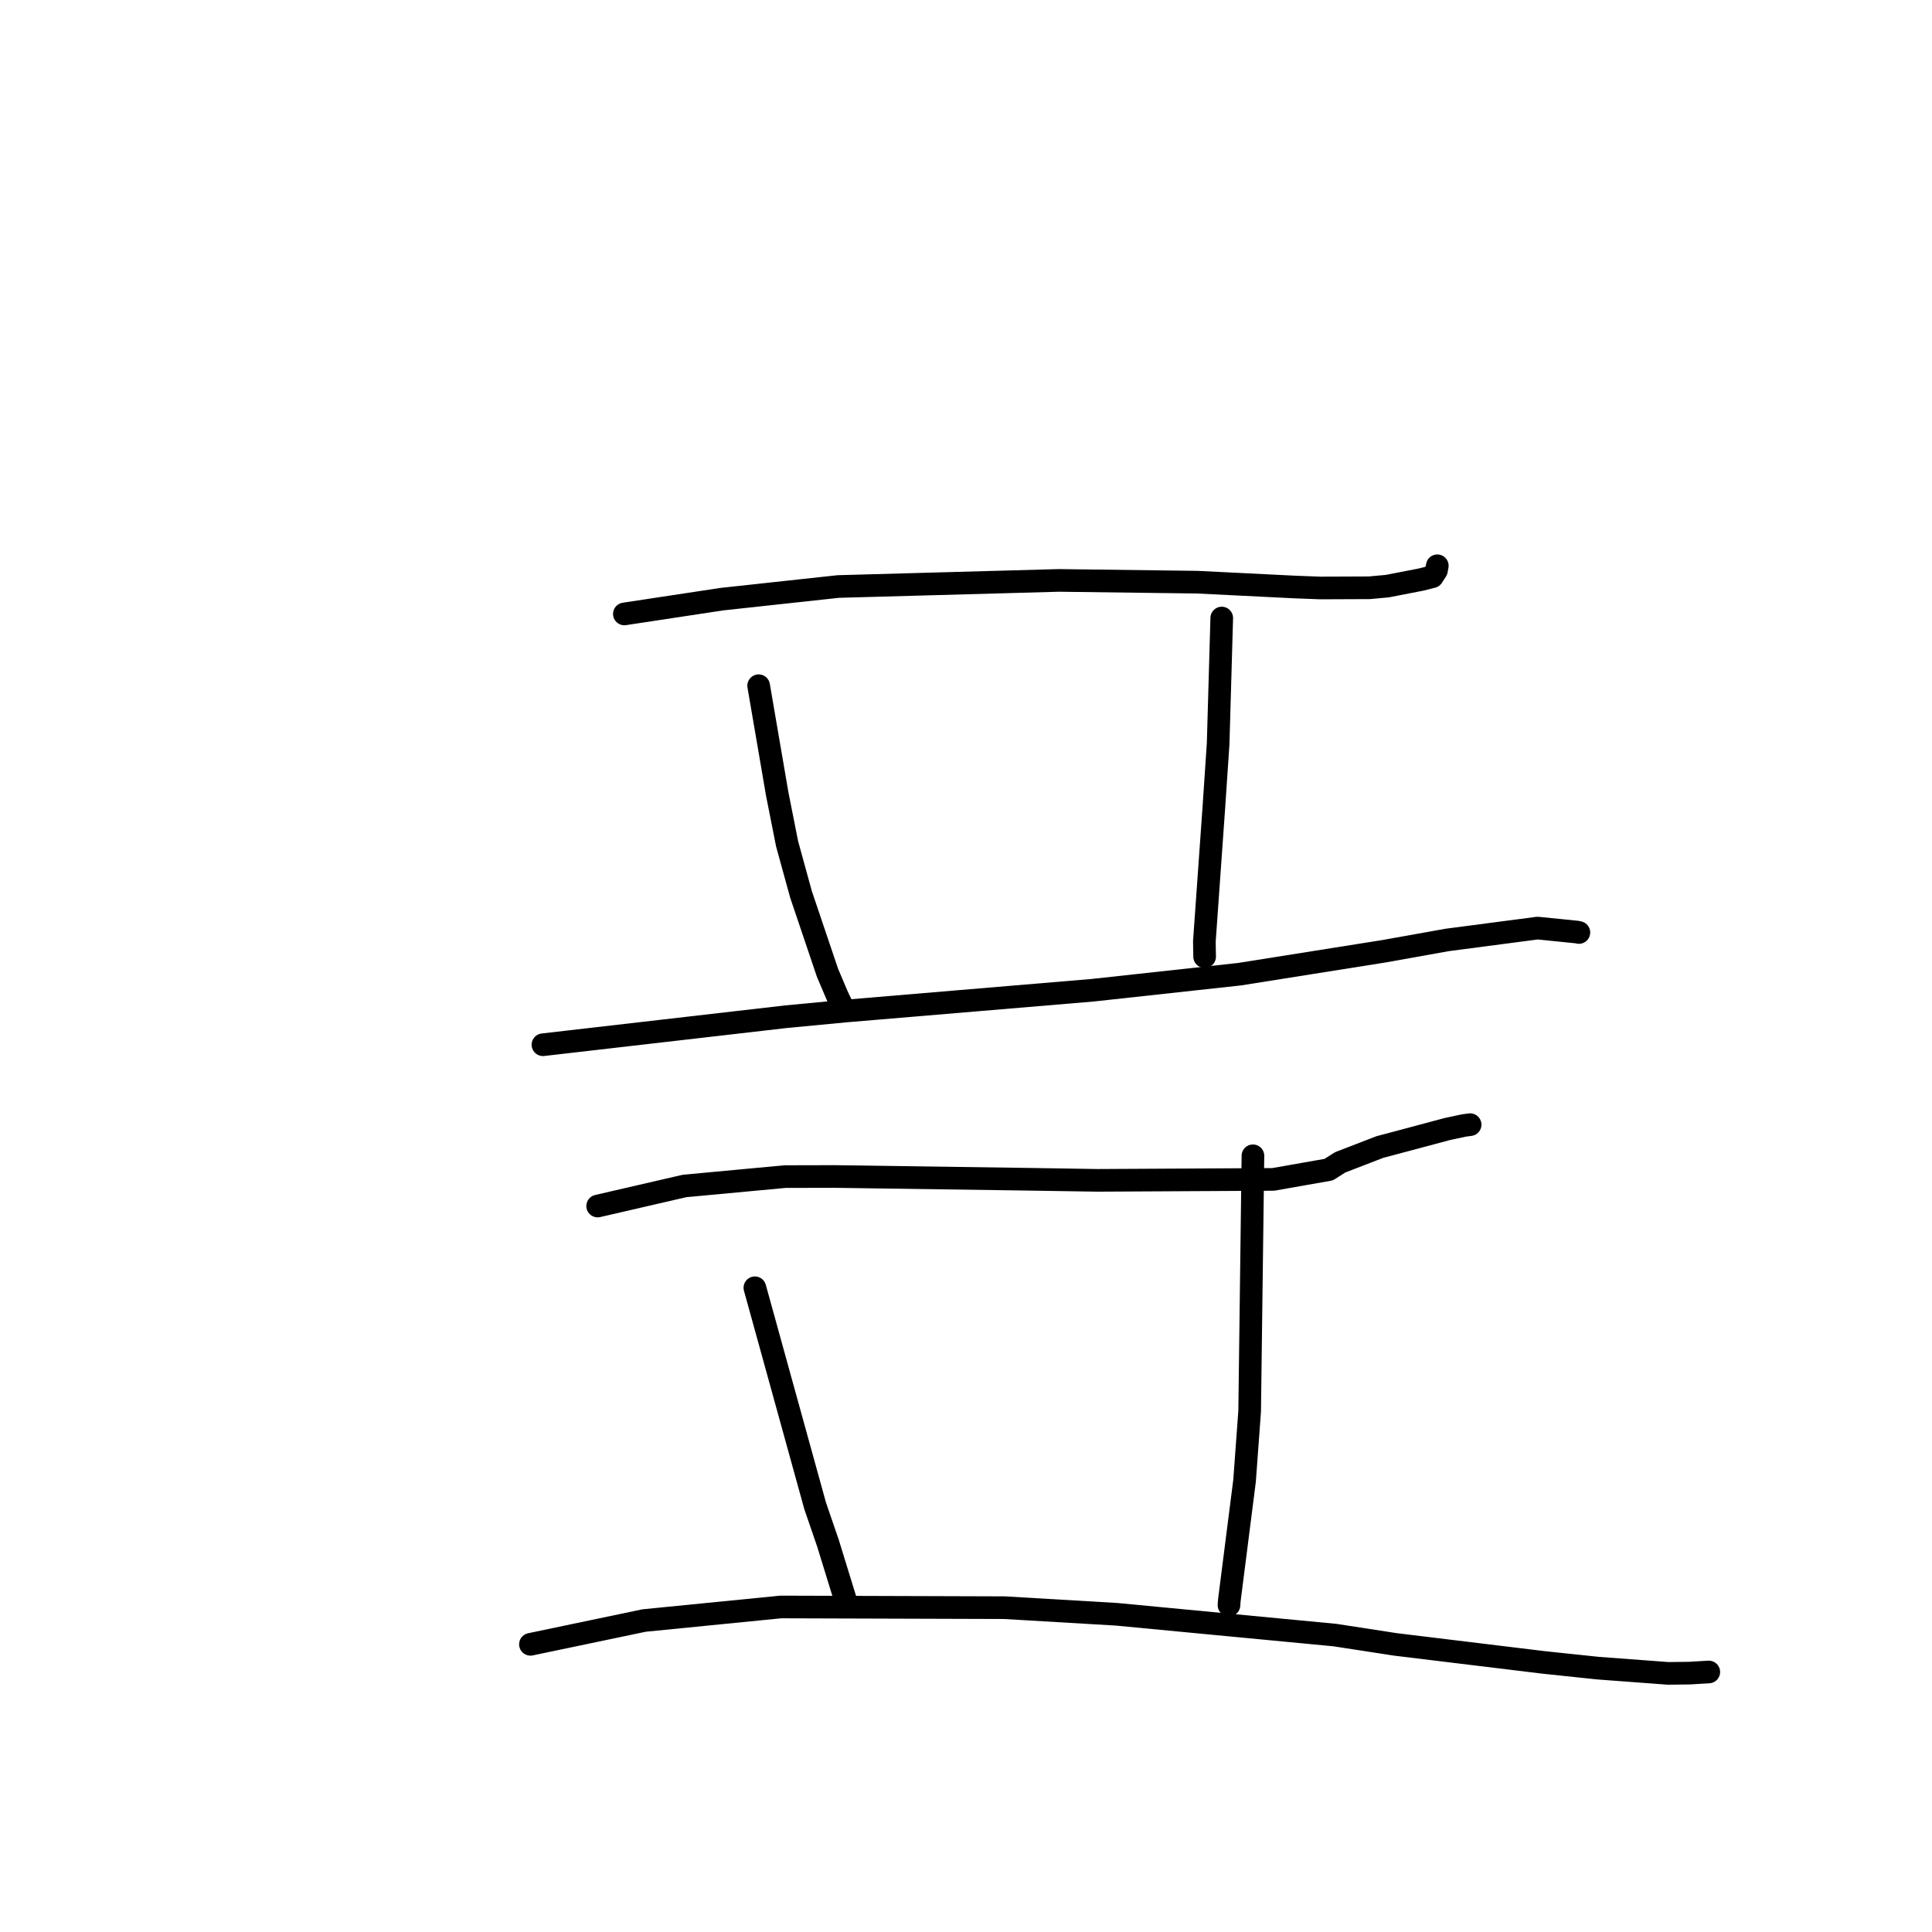 <?xml version="1.0" standalone="no"?>
    <svg width="256" height="256" xmlns="http://www.w3.org/2000/svg" version="1.1">
    <polyline stroke="black" stroke-width="3" stroke-linecap="round" fill="transparent" stroke-linejoin="round" points="82.732 81.35 89.189 80.37 95.647 79.391 111.07 77.716 140.294 76.907 158.647 77.142 171.545 77.781 174.928 77.91 181.437 77.884 183.834 77.664 188.338 76.788 189.798 76.417 190.34 75.577 190.439 75.025 190.449 74.968 " />
        <polyline stroke="black" stroke-width="3" stroke-linecap="round" fill="transparent" stroke-linejoin="round" points="100.526 90.86 101.758 98.047 102.991 105.234 104.297 111.819 106.14 118.518 109.644 128.89 110.963 131.997 111.559 133.241 111.604 133.335 " />
        <polyline stroke="black" stroke-width="3" stroke-linecap="round" fill="transparent" stroke-linejoin="round" points="161.888 81.893 161.649 90.215 161.41 98.537 160.84 107.026 159.584 124.749 159.62 126.759 " />
        <polyline stroke="black" stroke-width="3" stroke-linecap="round" fill="transparent" stroke-linejoin="round" points="71.943 138.433 88.064 136.574 104.184 134.715 112.085 133.965 144.783 131.211 164.231 129.087 183.367 126.049 191.755 124.548 203.739 122.976 208.993 123.507 209.191 123.555 209.209 123.56 209.211 123.56 " />
        <polyline stroke="black" stroke-width="3" stroke-linecap="round" fill="transparent" stroke-linejoin="round" points="79.193 159.806 84.946 158.477 90.7 157.148 104.021 155.906 110.589 155.891 136.475 156.261 145.44 156.402 168.712 156.277 176.06 154.983 177.579 154.017 182.841 151.985 186.443 151.029 191.745 149.61 193.962 149.135 194.784 149.025 194.799 149.023 " />
        <polyline stroke="black" stroke-width="3" stroke-linecap="round" fill="transparent" stroke-linejoin="round" points="100.025 170.636 104.019 185.088 108.013 199.539 109.711 204.483 112.042 212.052 112.1 212.306 " />
        <polyline stroke="black" stroke-width="3" stroke-linecap="round" fill="transparent" stroke-linejoin="round" points="166.021 153.149 165.804 170.069 165.586 186.99 164.911 196.205 162.887 212.097 162.847 212.688 " />
        <polyline stroke="black" stroke-width="3" stroke-linecap="round" fill="transparent" stroke-linejoin="round" points="70.286 217.882 77.815 216.305 85.343 214.729 103.453 212.932 133.093 213.026 147.945 213.9 176.883 216.656 184.904 217.892 204.547 220.28 211.722 221.036 221.049 221.733 223.889 221.697 226.403 221.547 226.423 221.547 " />
        </svg>